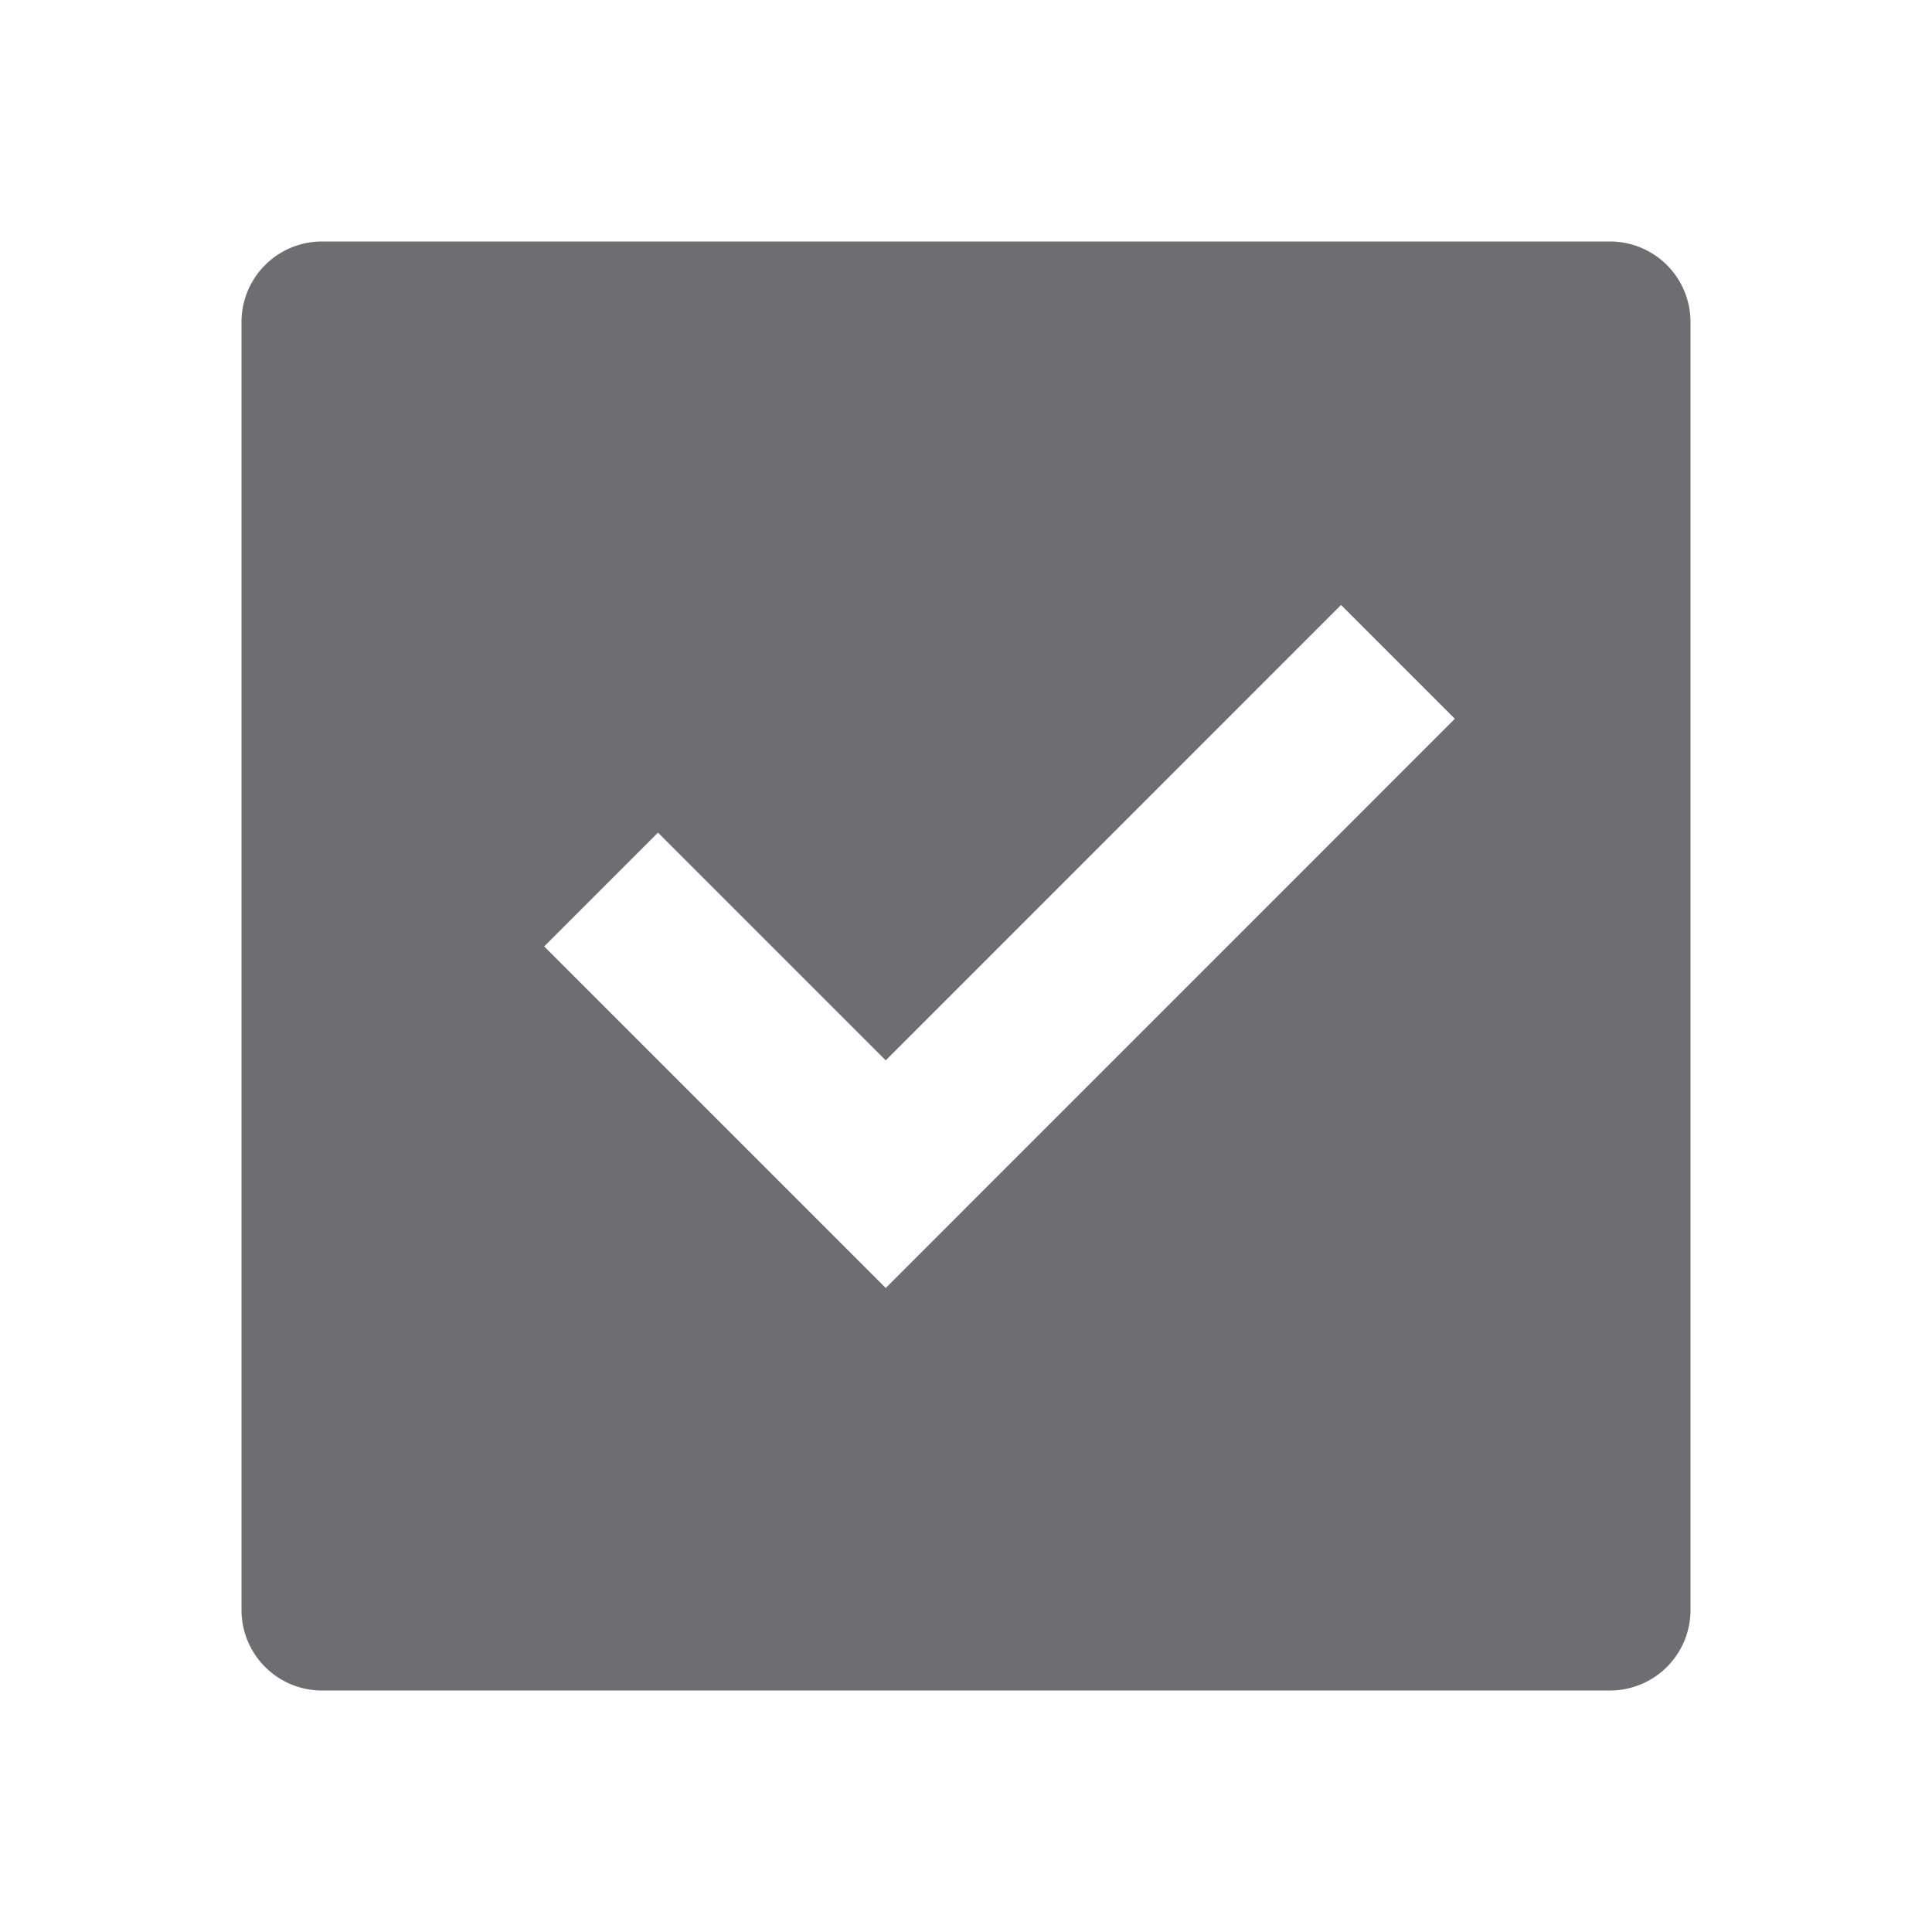 <svg xmlns="http://www.w3.org/2000/svg" viewBox="0 0 24 24">
    <g>
        <path fill="none" d="M0 0h24v24H0z"/>
        <path fill="#6e6d72" d="M4 3h16a1 1 0 0 1 1 1v16a1 1 0 0 1-1 1H4a1 1 0 0 1-1-1V4a1 1 0 0 1 1-1zm7.003 13l7.07-7.071-1.414-1.414-5.656 5.657-2.829-2.829-1.414 1.414L11.003 16z"/>
    </g>
</svg>
